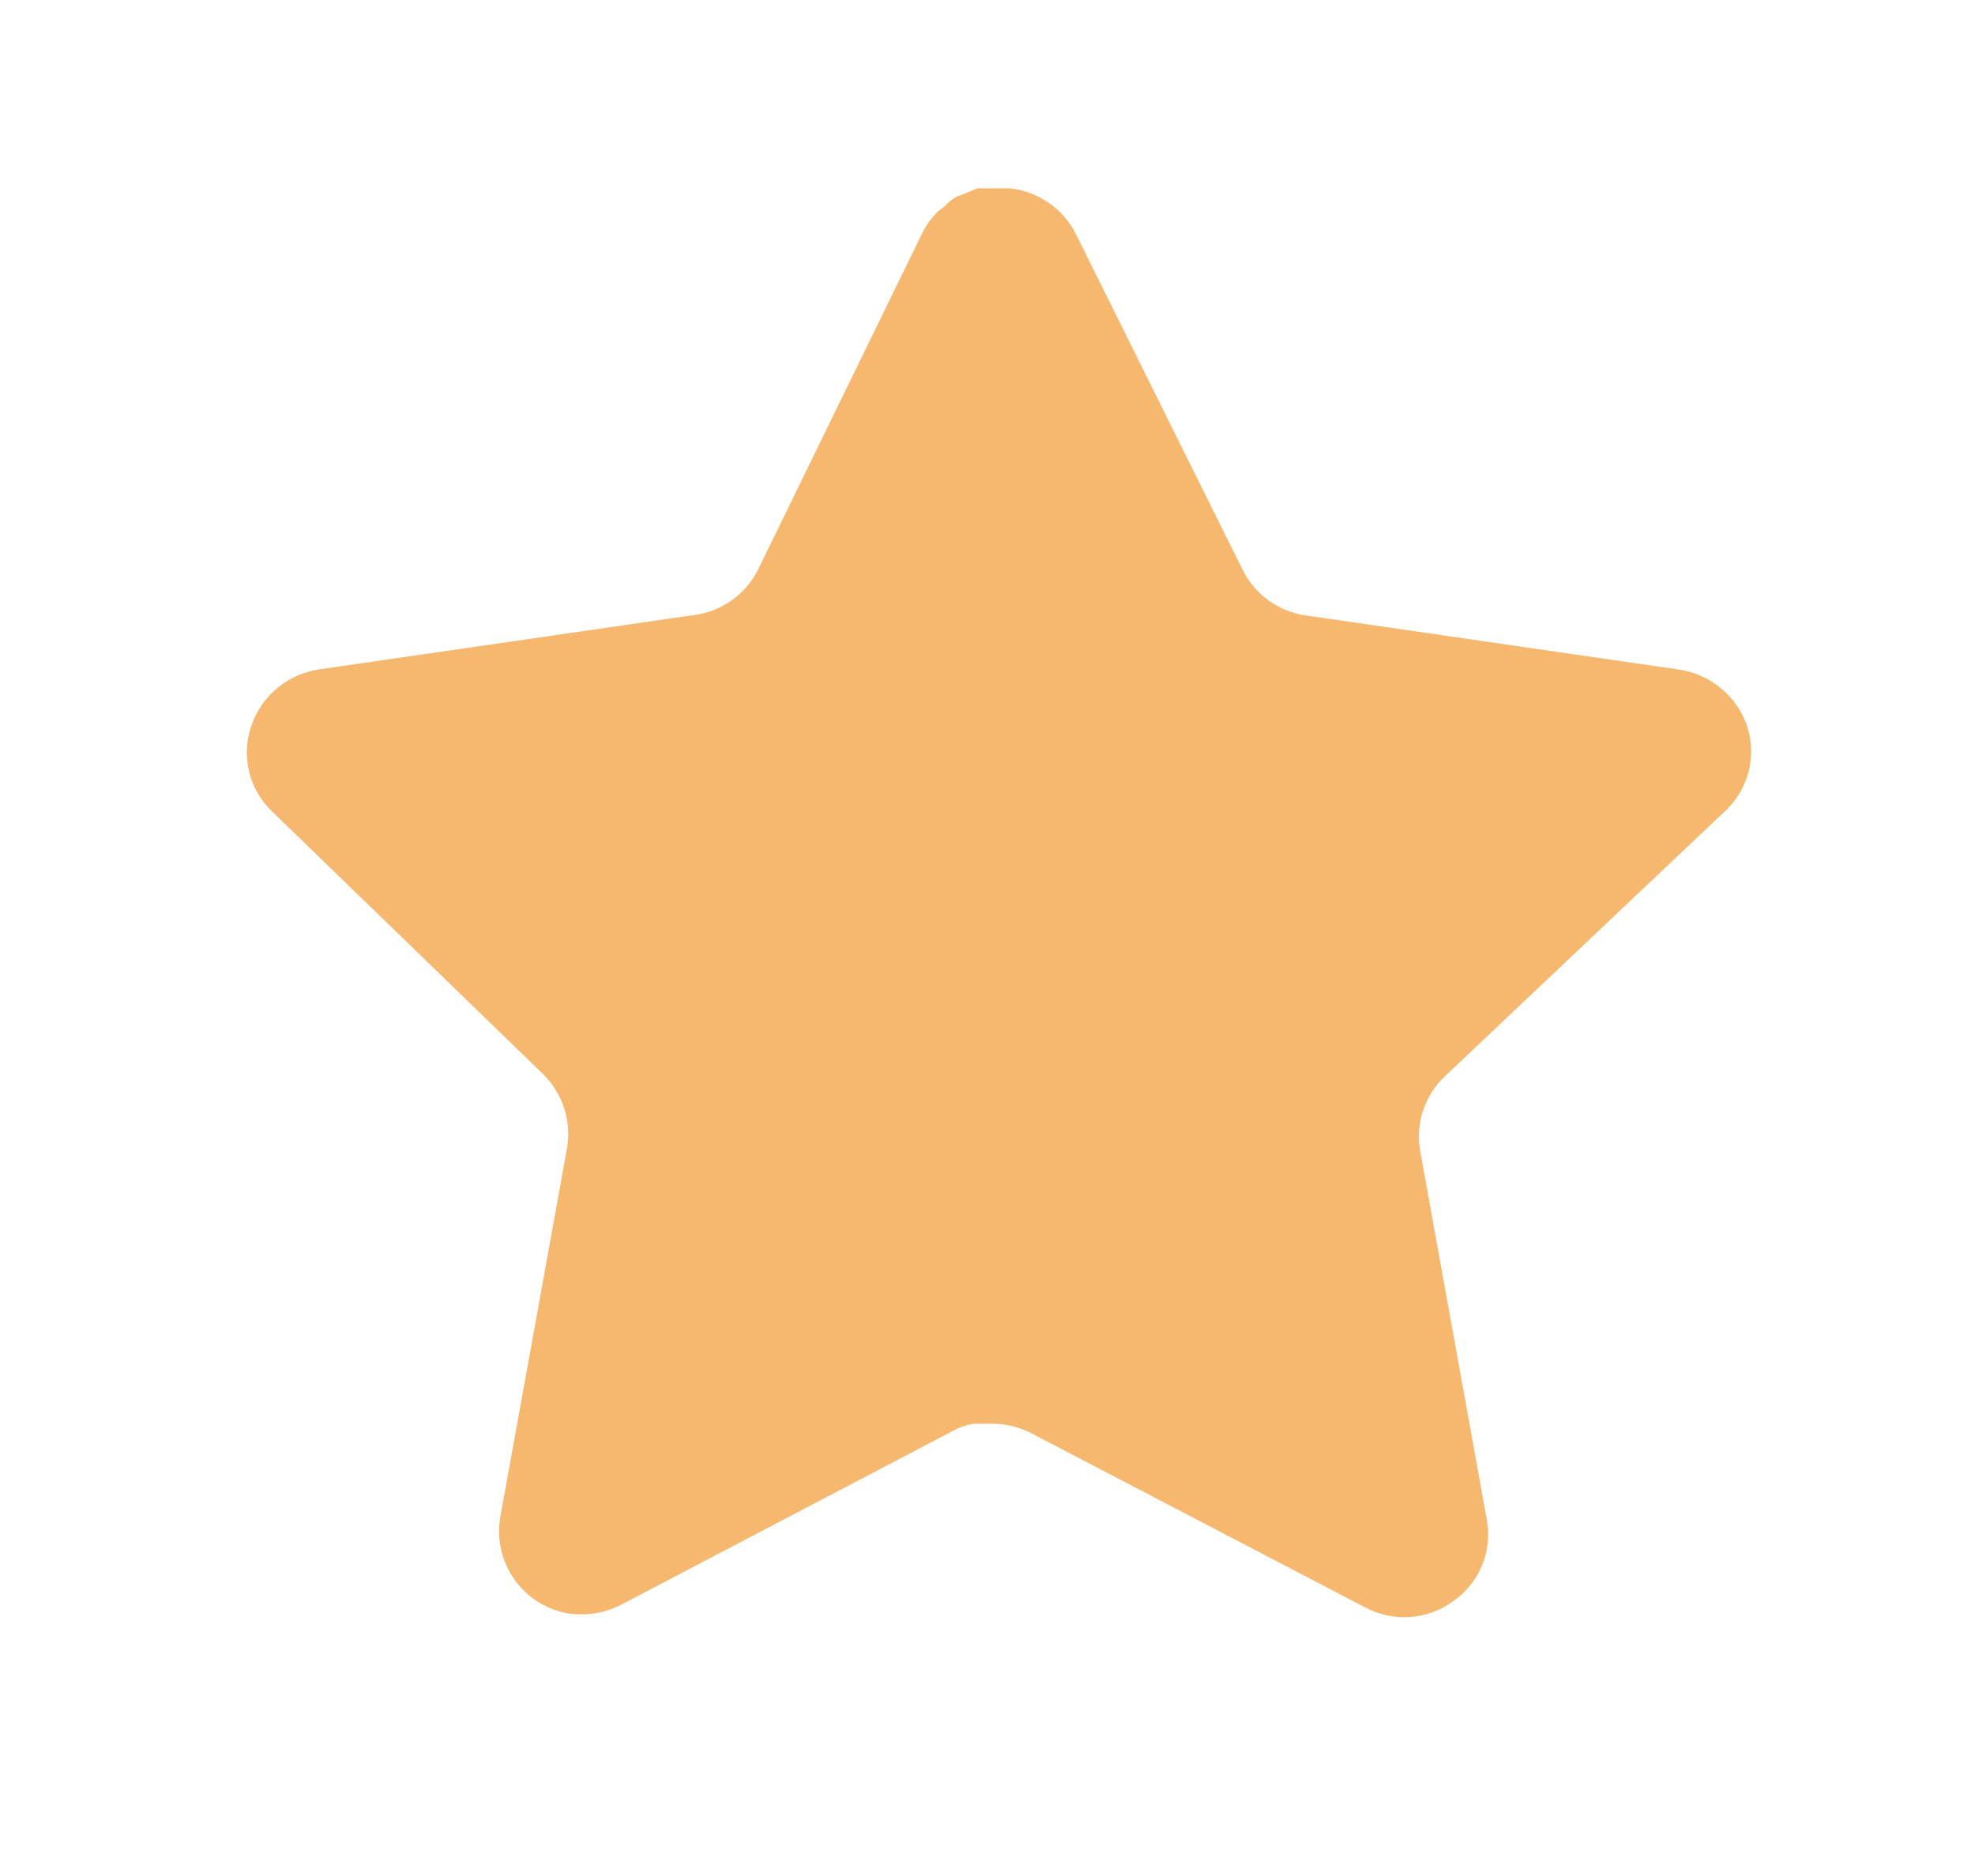 <svg width="20" height="19" viewBox="0 0 20 19" fill="none" xmlns="http://www.w3.org/2000/svg">
<path d="M14.623 10.909C14.426 11.1 14.335 11.377 14.38 11.648L15.057 15.395C15.114 15.713 14.98 16.034 14.714 16.218C14.454 16.408 14.107 16.431 13.823 16.279L10.45 14.519C10.333 14.457 10.203 14.423 10.069 14.419H9.863C9.791 14.43 9.721 14.453 9.657 14.488L6.283 16.256C6.117 16.339 5.928 16.369 5.743 16.339C5.292 16.254 4.991 15.825 5.065 15.371L5.743 11.624C5.788 11.351 5.697 11.073 5.5 10.879L2.75 8.213C2.52 7.99 2.44 7.655 2.545 7.352C2.647 7.051 2.907 6.831 3.222 6.781L7.007 6.232C7.295 6.202 7.548 6.027 7.677 5.768L9.345 2.349C9.385 2.272 9.436 2.202 9.497 2.143L9.566 2.09C9.602 2.05 9.643 2.017 9.689 1.991L9.772 1.96L9.901 1.907H10.222C10.508 1.937 10.76 2.108 10.892 2.364L12.582 5.768C12.704 6.017 12.941 6.19 13.214 6.232L16.999 6.781C17.319 6.827 17.587 7.048 17.692 7.352C17.792 7.658 17.706 7.993 17.471 8.213L14.623 10.909Z" fill="#F6B76F"/>
</svg>
